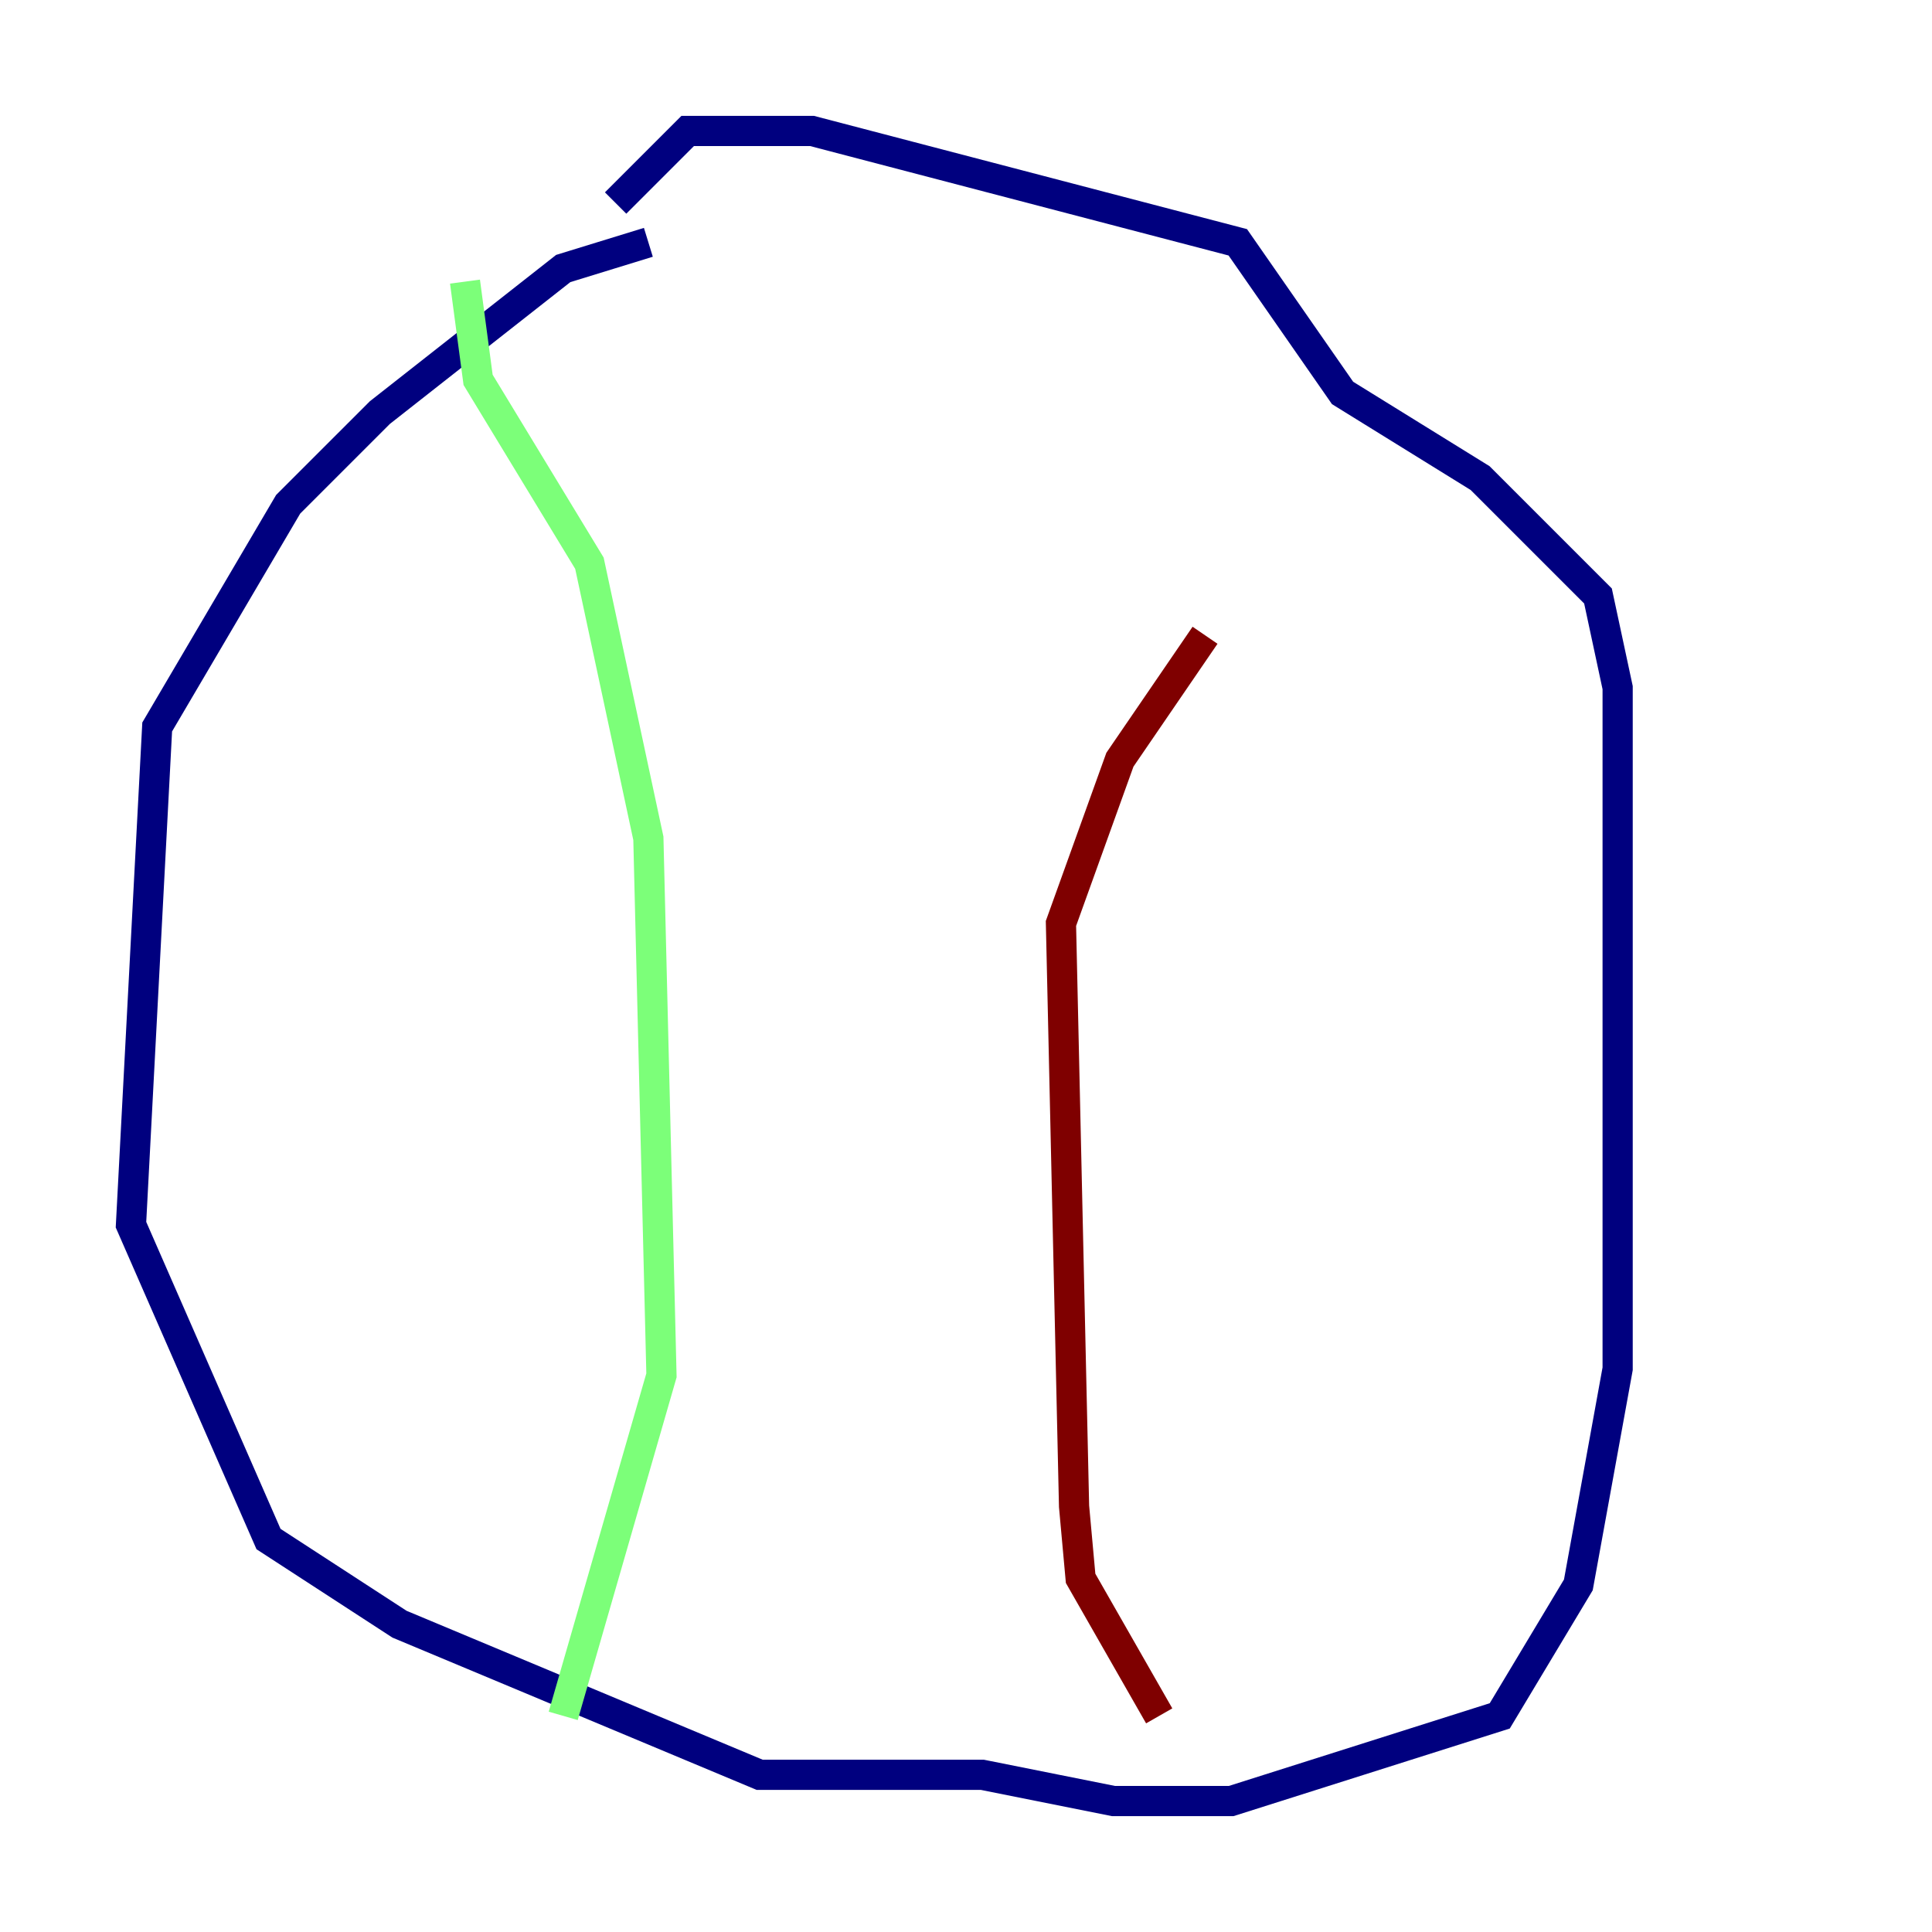 <?xml version="1.0" encoding="utf-8" ?>
<svg baseProfile="tiny" height="128" version="1.2" viewBox="0,0,128,128" width="128" xmlns="http://www.w3.org/2000/svg" xmlns:ev="http://www.w3.org/2001/xml-events" xmlns:xlink="http://www.w3.org/1999/xlink"><defs /><polyline fill="none" points="42.956,16.054 37.315,17.79 25.166,27.336 19.091,33.41 10.414,48.163 8.678,81.139 17.79,101.966 26.468,107.607 50.332,117.586 65.085,117.586 73.763,119.322 81.573,119.322 99.363,113.681 104.57,105.003 107.173,90.685 107.173,45.559 105.871,39.485 98.061,31.675 88.949,26.034 82.007,16.054 53.803,8.678 45.559,8.678 40.786,13.451" stroke="#00007f" stroke-width="2" /><polyline fill="none" points="30.807,18.658 31.675,25.166 39.051,37.315 42.956,55.539 43.824,91.119 37.315,113.681" stroke="#7cff79" stroke-width="2" /><polyline fill="none" points="76.8,113.681 71.593,104.57 71.159,99.797 70.291,61.18 74.197,50.332 79.837,42.088" stroke="#7f0000" stroke-width="2" /></svg>